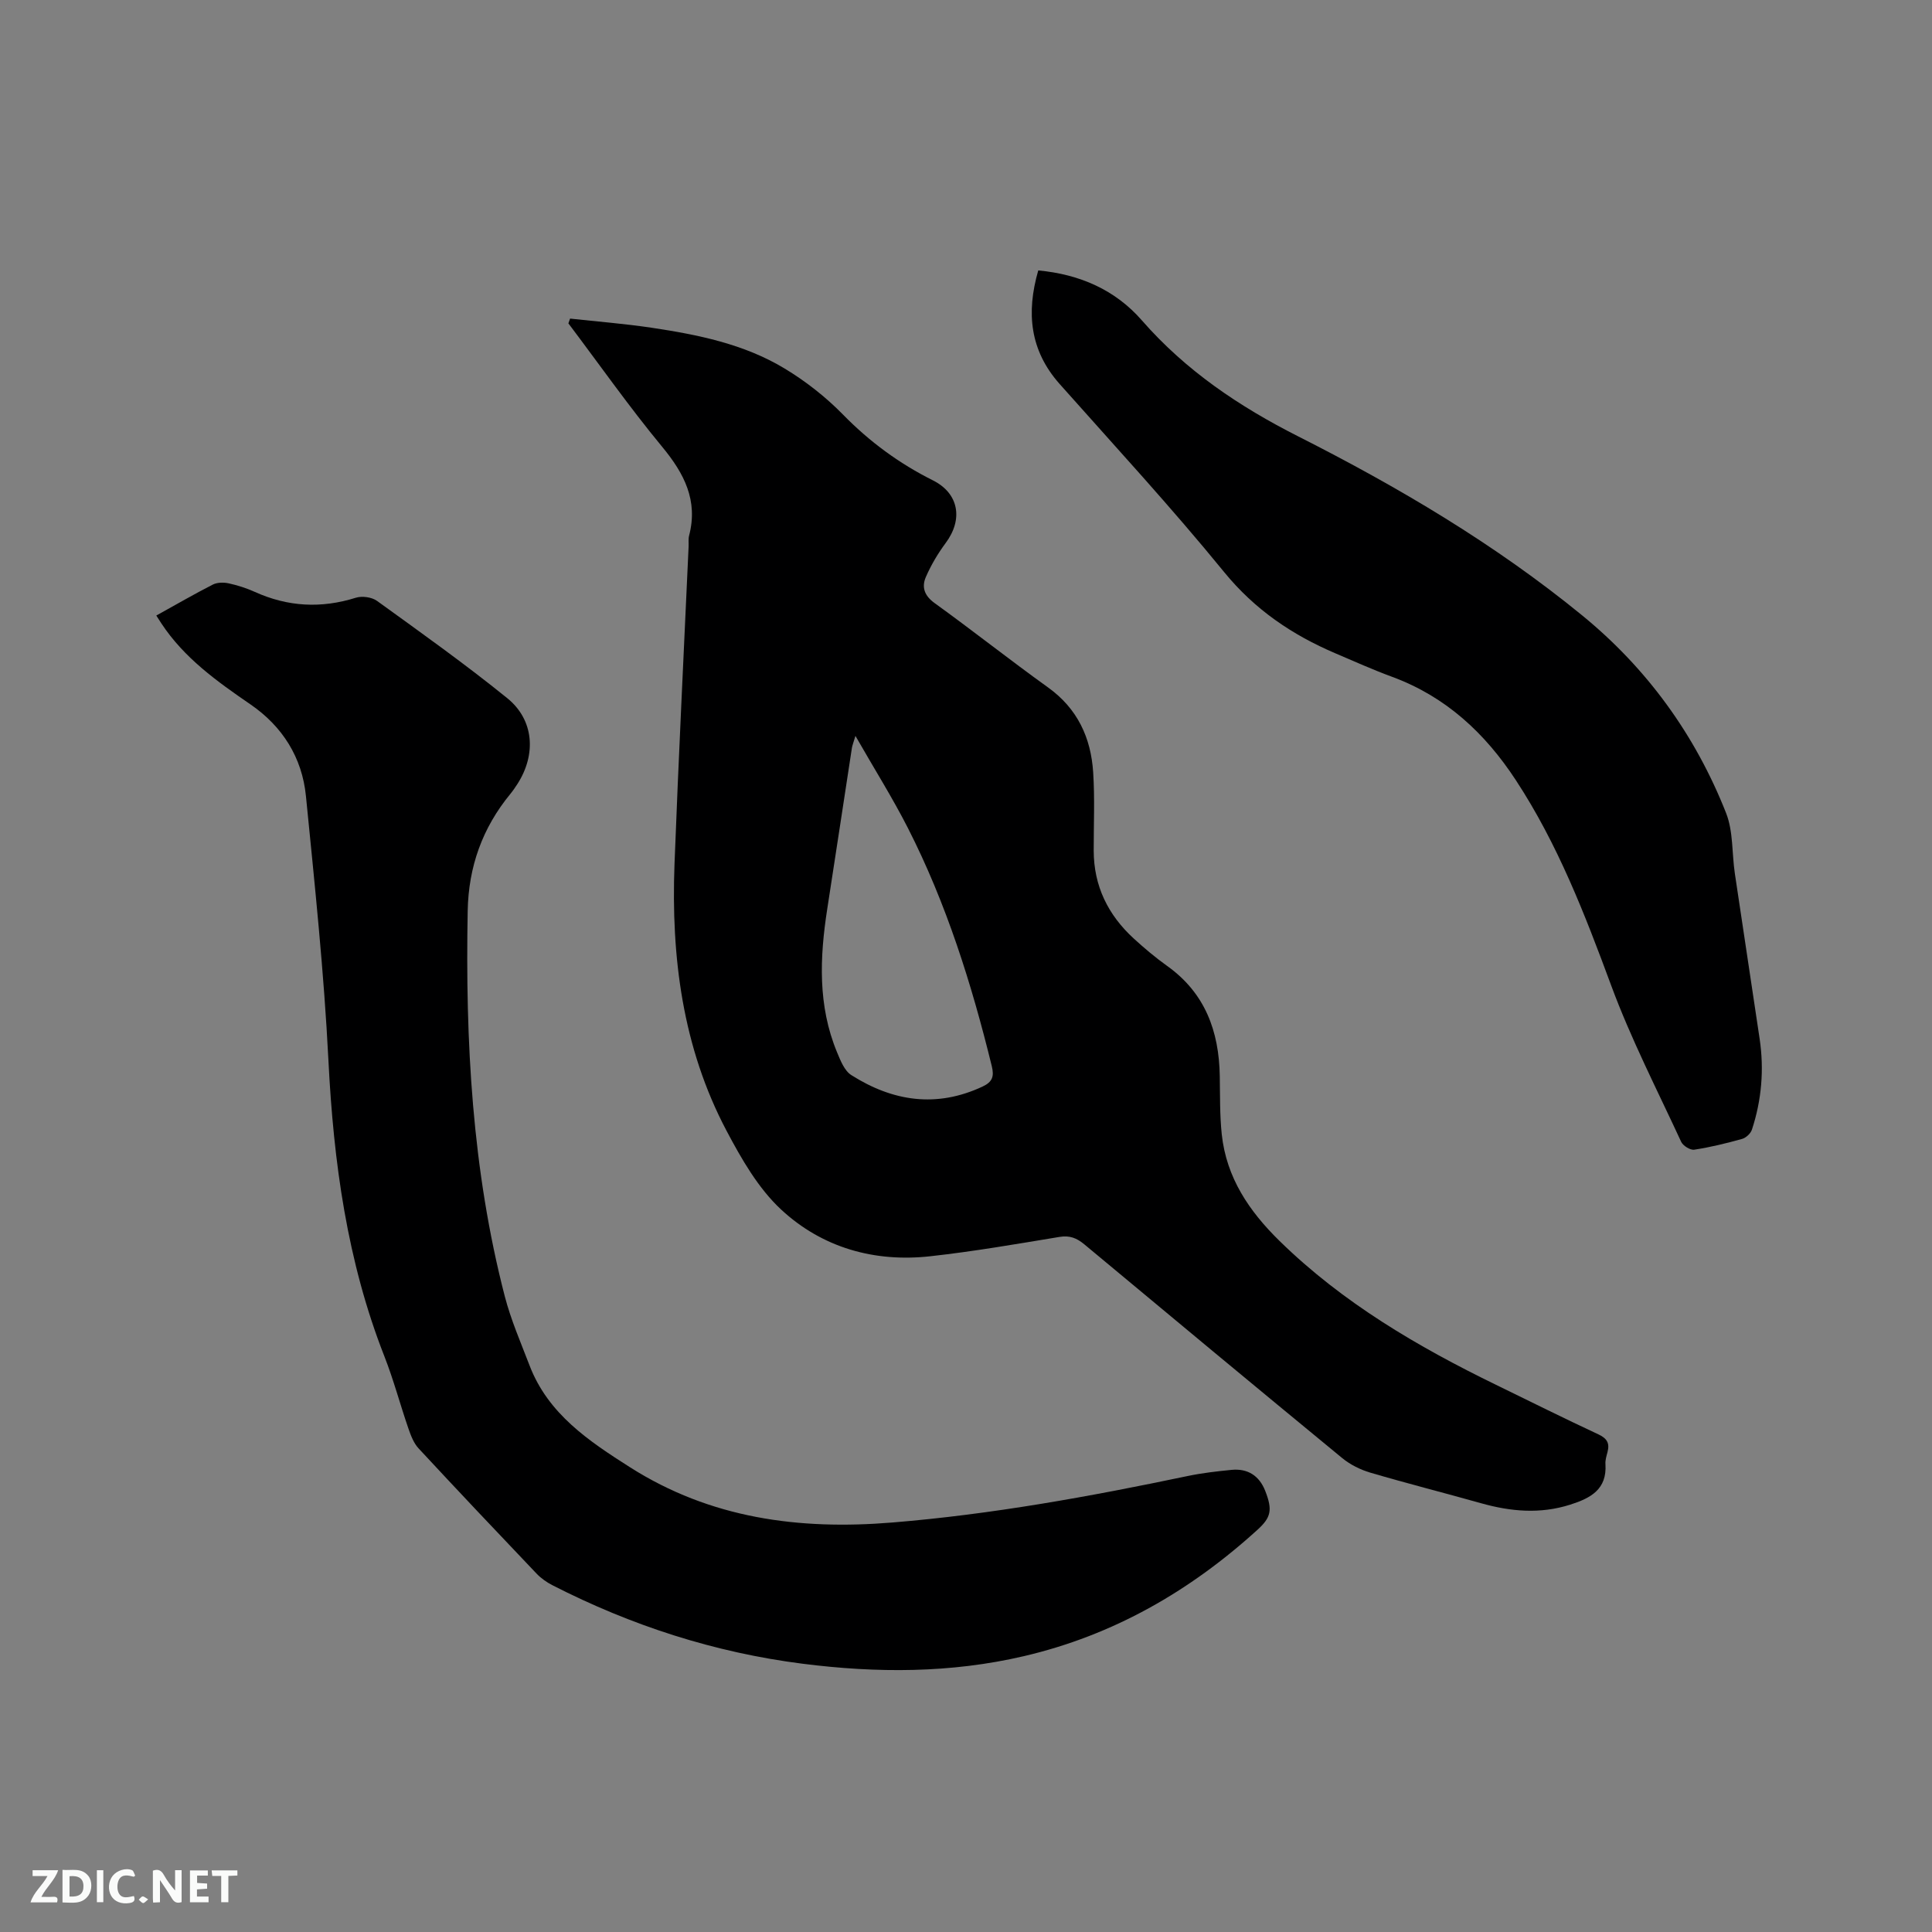 <svg enable-background="new 0 0 400 400" viewBox="0 0 400 400" xmlns="http://www.w3.org/2000/svg"><rect x="0" y="0" width="400" height="400" fill="#808080" stroke="none"/><path d="m118.03 65.96c5.64.62 11.3 1.06 16.91 1.9 9.56 1.43 19.08 3.36 27.46 8.41 4.39 2.64 8.57 5.92 12.15 9.58 5.49 5.61 11.6 10.1 18.59 13.6 5.4 2.7 6.29 8.07 2.67 12.95-1.62 2.18-3.04 4.57-4.12 7.06-.91 2.08-.32 3.87 1.82 5.41 7.91 5.71 15.56 11.77 23.48 17.46 6.1 4.38 8.88 10.42 9.34 17.58.35 5.38.1 10.81.11 16.21.01 7.33 2.98 13.33 8.3 18.2 2.19 2 4.47 3.93 6.88 5.65 7.88 5.61 10.77 13.53 10.92 22.81.07 4.02-.01 8.07.41 12.06.96 8.97 5.65 15.91 12 22.12 13.07 12.78 28.54 21.84 44.8 29.76 7.04 3.43 14.06 6.93 21.16 10.24 1.8.84 2.39 1.83 1.91 3.66-.21.82-.49 1.68-.43 2.5.35 5.25-3.08 7.06-7.29 8.4-6.21 1.98-12.31 1.44-18.45-.29-7.64-2.15-15.34-4.1-22.96-6.34-2.06-.61-4.14-1.65-5.8-3.01-17.85-14.68-35.63-29.45-53.39-44.25-1.58-1.31-3.02-1.89-5.15-1.54-8.88 1.47-17.77 3.01-26.71 4-11.62 1.3-22.42-1.78-30.91-9.66-4.75-4.41-8.23-10.5-11.32-16.34-9.11-17.24-11.48-35.99-10.76-55.19.83-21.93 1.93-43.85 2.92-65.78.03-.74-.08-1.52.1-2.22 1.9-7.29-1.01-12.87-5.58-18.4-6.81-8.24-12.97-17.01-19.41-25.55.13-.34.24-.66.35-.99zm59.08 86.4c-.45 1.5-.65 1.98-.73 2.48-1.71 11.1-3.37 22.2-5.1 33.3-1.57 10.07-1.99 20.06 2.02 29.72.71 1.71 1.53 3.83 2.96 4.73 8.58 5.44 17.62 6.84 27.17 2.37 2.04-.95 2.43-2.1 1.91-4.22-4.17-17.01-9.4-33.66-17.37-49.31-3.19-6.26-6.95-12.23-10.86-19.07z" fill="#000001"/><path d="m32.36 127.44c4.09-2.26 7.84-4.44 11.7-6.41.91-.46 2.23-.48 3.26-.26 1.85.4 3.69.99 5.42 1.77 6.85 3.1 13.76 3.47 20.95 1.21 1.29-.4 3.29-.12 4.37.66 9.09 6.57 18.24 13.08 26.95 20.13 5.57 4.5 6.04 11.64 2.14 17.74-.46.71-.94 1.42-1.47 2.07-5.8 7.05-8.68 15.08-8.85 24.26-.5 26.9.9 53.61 7.68 79.78 1.27 4.89 3.32 9.59 5.13 14.32 3.85 10.05 12.29 15.66 20.81 21.08 16.64 10.57 34.91 13.02 54.28 11.43 20.65-1.69 40.92-5.38 61.14-9.62 3-.63 6.06-.98 9.12-1.28 3.37-.33 5.75 1.25 6.96 4.35 1.56 3.97 1.2 5.51-1.62 8.07-13.97 12.7-29.85 21.83-48.35 26.15-15.16 3.54-30.44 3.52-45.79 1.57-18.25-2.32-35.49-7.9-51.84-16.27-1.19-.61-2.36-1.44-3.28-2.41-8.19-8.6-16.35-17.22-24.42-25.92-1-1.08-1.59-2.65-2.09-4.09-1.72-4.98-3.07-10.1-4.99-14.99-7.72-19.68-10.51-40.2-11.57-61.19-.92-18.29-2.85-36.54-4.66-54.78-.79-7.96-4.84-14.41-11.48-18.97-6.93-4.76-13.73-9.6-18.45-16.77-.28-.44-.56-.88-1.05-1.63z" fill="#000001"/><path d="m214.96 55.99c8.66.81 15.97 4.06 21.45 10.34 9.1 10.41 20.14 17.83 32.41 24.04 20.71 10.48 40.71 22.29 58.75 37.04 13.45 10.99 23.43 24.77 29.8 40.93 1.5 3.81 1.19 8.32 1.81 12.5 1.69 11.41 3.44 22.8 5.13 34.21.95 6.39.42 12.69-1.59 18.82-.26.8-1.22 1.7-2.04 1.93-3.26.91-6.56 1.72-9.9 2.23-.83.13-2.33-.81-2.71-1.63-4.97-10.74-10.41-21.32-14.5-32.39-5.45-14.74-11.07-29.29-19.74-42.5-6.39-9.75-14.52-17.3-25.63-21.39-3.97-1.46-7.84-3.2-11.73-4.86-8.96-3.83-16.66-9.03-23.01-16.8-10.91-13.38-22.64-26.09-34.11-39-6.09-6.89-6.93-14.65-4.39-23.47z" fill="#000001"/><g fill="#fafbfa"><path d="m37.59 393.81c-.92.31-1.52.05-2-.78-.7-1.2-1.52-2.34-2.47-3.78v4.59c-.55.03-.95.05-1.41.07-.03-.37-.06-.64-.06-.91 0-1.91 0-3.81 0-5.7 1.13-.41 1.77-.03 2.29.91.62 1.11 1.38 2.14 2.31 3.19v-4.2h1.35v6.61z"/><path d="m12.94 393.88v-6.75c1.9.19 3.93-.54 5.37 1.29.8 1.01.78 2.88.03 3.97-1.37 1.97-3.4 1.51-5.4 1.49m1.45-1.22c2.04.12 2.92-.58 2.89-2.21-.03-1.51-.98-2.19-2.89-2z"/><path d="m11.81 393.87h-5.49c.68-2.18 2.47-3.48 3.51-5.45h-3.08v-1.21h5.29c-.71 2.13-2.44 3.48-3.47 5.51.86 0 1.63.04 2.39-.01.79-.05 1.14.21.85 1.16"/><path d="m39.33 393.86v-6.61h3.7v1.07h-2.22v1.52c.68.04 1.34.09 2.07.13v1.07c-.72.05-1.38.09-2.1.14v1.48h2.4v1.19h-3.85z"/><path d="m27.71 388.56c-1.15-.3-2.46-.61-3.1.64-.37.73-.41 1.93-.06 2.67.63 1.35 1.99.93 3.17.68.35.94-.01 1.32-.93 1.46-1.62.25-3.05-.27-3.76-1.48-.73-1.24-.6-3.03.31-4.17.88-1.11 2.71-1.7 4-1.16.32.13.44.74.65 1.12-.1.08-.19.16-.28.24"/><path d="m49.15 387.24v1.07c-.59.02-1.17.05-1.87.08v5.44h-1.48v-5.44h-1.85c-.05-.4-.08-.73-.13-1.15z"/><path d="m20.06 387.21h1.33v6.62h-1.33z"/><path d="m30.68 393.25c-.49.38-.8.79-1.05.76-.32-.05-.6-.45-.9-.7.26-.24.51-.64.8-.67.29-.04.62.3 1.15.61"/></g></svg>